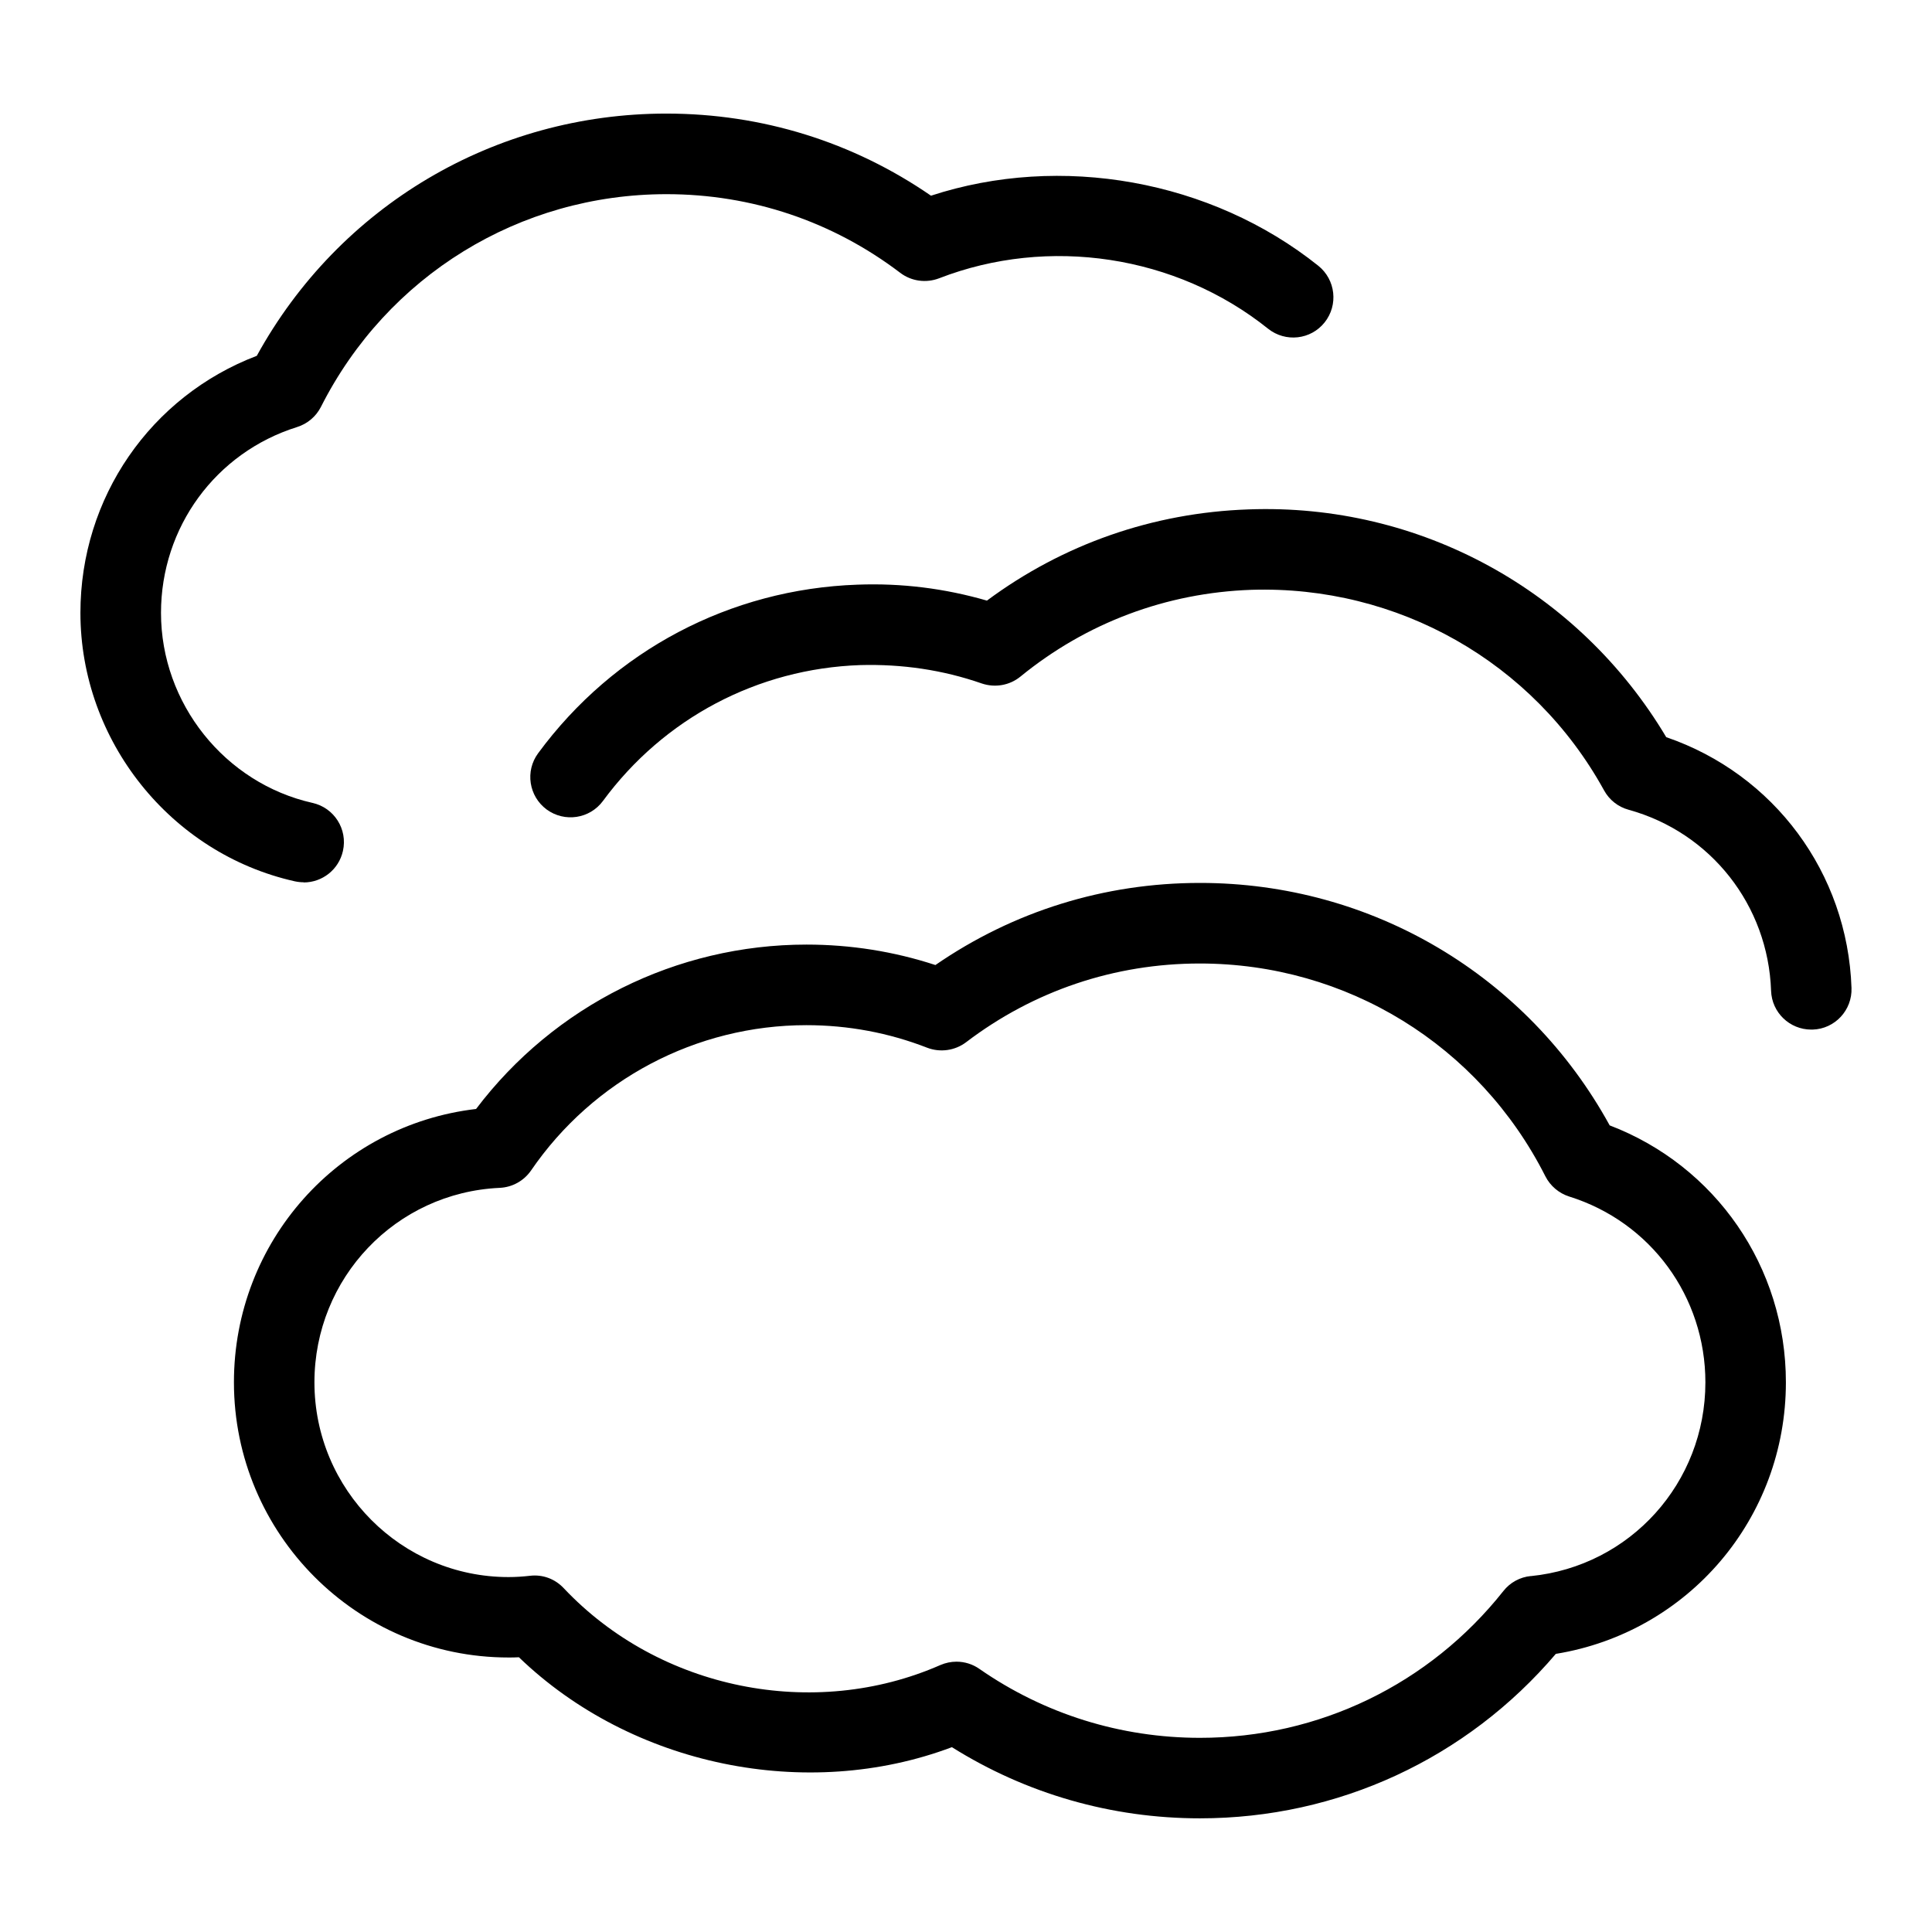 <?xml version="1.0" encoding="UTF-8"?>
<svg xmlns="http://www.w3.org/2000/svg" id="Layer_1" data-name="Layer 1" viewBox="0 0 24 24">
  <path d="M3.773,10.962c.229,0,.435-.158,.487-.391,.061-.27-.109-.537-.378-.597-1.09-.245-1.882-1.237-1.882-2.36,0-1.064,.679-1.992,1.69-2.309,.129-.04,.236-.131,.297-.251,.824-1.63,2.469-2.642,4.292-2.642,1.059,0,2.063,.338,2.904,.977,.138,.105,.321,.13,.483,.068,1.359-.527,2.943-.289,4.086,.626,.217,.173,.531,.138,.703-.078s.137-.53-.078-.703c-1.334-1.067-3.201-1.398-4.812-.871-.969-.668-2.1-1.02-3.287-1.02-2.134,0-4.065,1.147-5.088,3.009-1.319,.503-2.191,1.761-2.191,3.193,0,1.587,1.12,2.99,2.663,3.335,.037,.008,.074,.012,.11,.012Z"/>
  <path d="M20.699,9.158c-1.087-1.825-3.064-2.909-5.19-2.83-1.187,.041-2.304,.432-3.249,1.133-.522-.151-1.059-.219-1.609-.198-1.581,.055-3.027,.818-3.966,2.094-.164,.222-.116,.535,.106,.699,.223,.163,.535,.116,.699-.106,.757-1.028,1.921-1.644,3.196-1.688,.518-.014,1.023,.059,1.509,.228,.165,.056,.346,.025,.481-.085,.818-.668,1.81-1.041,2.869-1.078,1.814-.057,3.501,.892,4.381,2.491,.065,.119,.175,.206,.305,.241,1.021,.282,1.733,1.186,1.77,2.249,.009,.27,.231,.482,.499,.482,.006,0,.012,0,.018,0,.276-.009,.492-.241,.482-.517-.049-1.43-.964-2.657-2.3-3.115Z"/>
  <path d="M19.995,13.978c-1.023-1.862-2.954-3.01-5.088-3.01-1.188,0-2.318,.352-3.287,1.02-.516-.169-1.053-.254-1.602-.254-1.616,0-3.133,.759-4.104,2.042-1.706,.2-3.008,1.646-3.008,3.395,0,1.885,1.53,3.419,3.411,3.419,.043,0,.086,0,.129-.003,1.402,1.352,3.576,1.796,5.379,1.117,.923,.579,1.982,.884,3.081,.884,1.715,0,3.314-.742,4.421-2.043,1.644-.267,2.858-1.682,2.858-3.374,0-1.432-.872-2.689-2.191-3.192Zm-.978,5.6c-.135,.013-.258,.08-.342,.187-.918,1.158-2.292,1.823-3.768,1.823-.986,0-1.934-.296-2.74-.856-.085-.06-.185-.09-.285-.09-.068,0-.136,.014-.201,.042-1.572,.69-3.489,.306-4.678-.955-.107-.114-.259-.173-.419-.154-.088,.01-.176,.016-.267,.016-1.329,0-2.411-1.085-2.411-2.419,0-1.297,1.011-2.357,2.301-2.416,.157-.007,.301-.087,.39-.216,.774-1.13,2.053-1.805,3.42-1.805,.517,0,1.022,.094,1.5,.28,.161,.062,.345,.037,.484-.068,.841-.64,1.845-.978,2.904-.978,1.823,0,3.468,1.013,4.292,2.643,.061,.12,.168,.211,.297,.252,1.011,.316,1.691,1.243,1.691,2.308,0,1.248-.933,2.283-2.169,2.407Z"/>
</svg>
